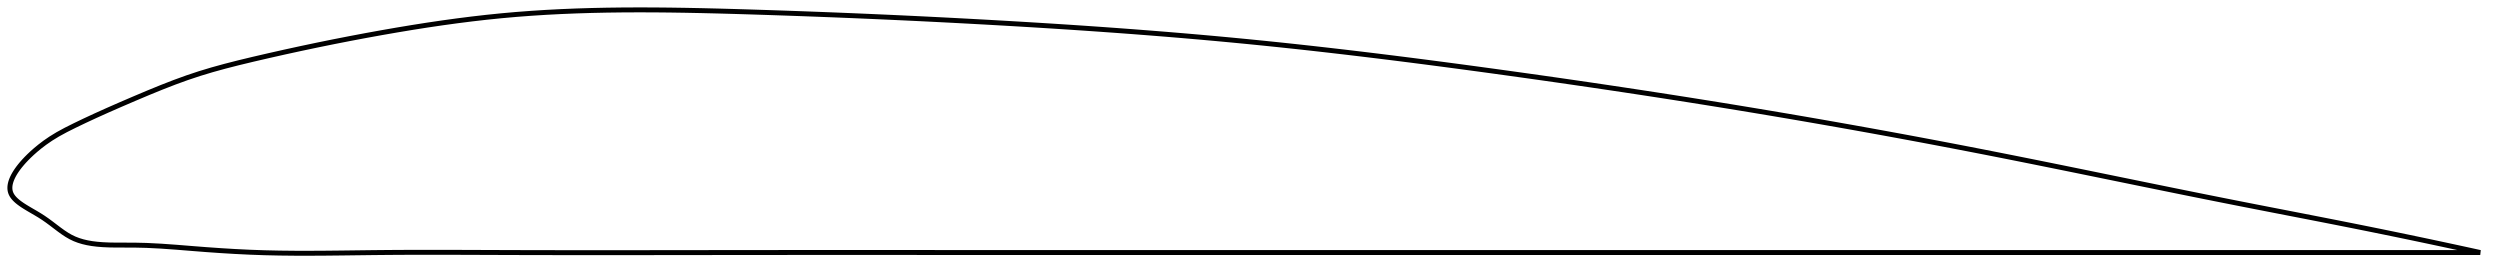 <?xml version="1.0" encoding="utf-8" ?>
<svg baseProfile="full" height="110.556" version="1.1" width="1012.369" xmlns="http://www.w3.org/2000/svg" xmlns:ev="http://www.w3.org/2001/xml-events" xmlns:xlink="http://www.w3.org/1999/xlink"><defs /><polygon fill="none" points="1004.369,102.258 1001.36,101.598 997.713,100.803 993.858,99.968 989.772,99.09 985.43,98.164 980.806,97.186 975.872,96.152 970.606,95.059 964.992,93.906 959.03,92.695 952.746,91.434 946.196,90.134 939.555,88.829 932.992,87.548 926.446,86.274 919.865,84.994 913.217,83.697 906.568,82.392 900.003,81.092 893.506,79.795 887.06,78.499 880.651,77.202 874.264,75.903 867.891,74.603 861.52,73.301 855.144,71.997 848.756,70.69 842.35,69.382 835.922,68.073 829.468,66.764 822.986,65.457 816.475,64.153 809.936,62.854 803.372,61.563 796.785,60.281 790.181,59.01 783.563,57.75 776.935,56.502 770.301,55.268 763.663,54.047 757.024,52.839 750.385,51.646 743.75,50.468 737.118,49.304 730.49,48.154 723.866,47.019 717.246,45.899 710.63,44.792 704.016,43.7 697.403,42.621 690.789,41.556 684.172,40.503 677.552,39.463 670.927,38.434 664.297,37.418 657.661,36.412 651.02,35.418 644.373,34.435 637.72,33.463 631.062,32.502 624.401,31.551 617.736,30.611 611.069,29.681 604.402,28.763 597.736,27.854 591.074,26.958 584.417,26.075 577.765,25.205 571.12,24.351 564.482,23.513 557.852,22.691 551.231,21.887 544.617,21.102 538.011,20.337 531.413,19.591 524.821,18.867 518.234,18.164 511.652,17.484 505.073,16.827 498.496,16.194 491.918,15.583 485.339,14.995 478.758,14.428 472.172,13.881 465.581,13.354 458.984,12.845 452.378,12.354 445.764,11.879 439.14,11.421 432.504,10.978 425.857,10.549 419.196,10.134 412.521,9.732 405.831,9.342 399.125,8.963 392.402,8.595 385.661,8.238 378.904,7.892 372.13,7.557 365.341,7.234 358.54,6.922 351.729,6.621 344.917,6.332 338.104,6.056 331.29,5.791 324.485,5.538 317.695,5.297 310.929,5.069 304.192,4.853 297.492,4.65 290.837,4.466 284.232,4.305 277.682,4.174 271.188,4.076 264.752,4.017 258.374,4.0 252.052,4.03 245.785,4.109 239.569,4.243 233.4,4.434 227.274,4.686 221.187,5.002 215.132,5.387 209.103,5.844 203.095,6.378 197.099,6.99 191.106,7.678 185.109,8.437 179.094,9.264 173.049,10.157 166.96,11.115 160.808,12.137 154.573,13.222 148.228,14.373 141.754,15.595 135.151,16.889 128.5,18.242 121.897,19.634 115.266,21.08 108.745,22.548 102.503,23.995 96.618,25.413 91.087,26.828 85.838,28.277 80.774,29.807 75.777,31.471 70.709,33.31 65.464,35.349 59.994,37.584 54.363,39.961 48.786,42.358 43.524,44.666 38.698,46.84 34.313,48.875 30.329,50.787 26.691,52.607 23.396,54.403 20.543,56.152 18.155,57.796 16.154,59.318 14.461,60.714 13.019,61.989 11.773,63.163 10.686,64.252 9.728,65.271 8.88,66.231 8.126,67.14 7.454,68.005 6.857,68.831 6.327,69.624 5.859,70.385 5.449,71.119 5.093,71.829 4.79,72.515 4.537,73.18 4.333,73.826 4.177,74.454 4.069,75.065 4.01,75.661 4.0,76.242 4.04,76.809 4.132,77.363 4.28,77.905 4.485,78.436 4.749,78.956 5.073,79.469 5.456,79.977 5.901,80.483 6.408,80.99 6.98,81.5 7.621,82.018 8.336,82.547 9.129,83.091 10.008,83.658 10.981,84.255 12.057,84.892 13.246,85.584 14.557,86.347 15.989,87.205 17.521,88.185 19.115,89.291 20.743,90.492 22.369,91.729 23.968,92.939 25.532,94.069 27.073,95.087 28.615,95.977 30.19,96.731 31.827,97.36 33.541,97.88 35.353,98.304 37.287,98.642 39.372,98.899 41.65,99.082 44.181,99.196 47.053,99.246 50.403,99.251 54.426,99.259 59.357,99.378 65.192,99.674 71.478,100.122 77.64,100.619 83.562,101.081 89.386,101.489 95.218,101.841 101.119,102.131 107.115,102.346 113.203,102.482 119.375,102.548 125.627,102.556 131.951,102.52 138.34,102.453 144.789,102.371 151.292,102.291 157.844,102.228 164.441,102.19 171.077,102.174 177.747,102.174 184.447,102.188 191.172,102.209 197.918,102.235 204.682,102.259 211.46,102.279 218.25,102.294 225.049,102.305 231.856,102.312 238.668,102.315 245.484,102.315 252.302,102.313 259.12,102.308 265.939,102.302 272.756,102.295 279.572,102.286 286.386,102.278 293.198,102.27 300.008,102.262 306.816,102.256 313.623,102.251 320.429,102.247 327.235,102.245 334.041,102.243 340.847,102.243 347.654,102.243 354.462,102.244 361.272,102.245 368.082,102.247 374.894,102.249 381.707,102.251 388.522,102.253 395.338,102.256 402.155,102.258 408.973,102.259 415.792,102.26 422.611,102.261 429.431,102.262 436.251,102.262 443.071,102.262 449.891,102.262 456.711,102.262 463.531,102.261 470.351,102.261 477.17,102.26 483.99,102.26 490.81,102.259 497.63,102.259 504.45,102.258 511.27,102.258 518.091,102.257 524.912,102.257 531.732,102.257 538.552,102.257 545.371,102.257 552.189,102.257 559.007,102.257 565.825,102.257 572.643,102.257 579.46,102.258 586.279,102.258 593.097,102.258 599.917,102.258 606.738,102.258 613.557,102.258 620.375,102.258 627.19,102.258 634.002,102.258 640.812,102.258 647.621,102.258 654.427,102.258 661.232,102.258 668.037,102.258 674.842,102.258 681.648,102.258 688.457,102.258 695.268,102.258 702.084,102.258 708.904,102.258 715.716,102.258 722.52,102.258 729.316,102.258 736.102,102.258 742.88,102.258 749.651,102.258 756.417,102.258 763.178,102.258 769.938,102.258 776.7,102.258 783.467,102.258 790.243,102.258 797.033,102.258 803.841,102.258 810.65,102.258 817.431,102.258 824.181,102.258 830.898,102.258 837.584,102.258 844.24,102.258 850.872,102.258 857.486,102.258 864.087,102.258 870.684,102.258 877.289,102.258 883.911,102.258 890.566,102.258 897.27,102.258 904.04,102.258 910.82,102.258 917.506,102.258 924.109,102.258 930.659,102.258 937.201,102.258 943.801,102.258 950.538,102.258 957.168,102.258 963.457,102.258 969.364,102.258 974.886,102.258 980.039,102.258 984.85,102.258 989.35,102.258 993.571,102.258 997.54,102.258 1001.285,102.258 1004.369,102.258" stroke="black" stroke-width="2.0" /></svg>
